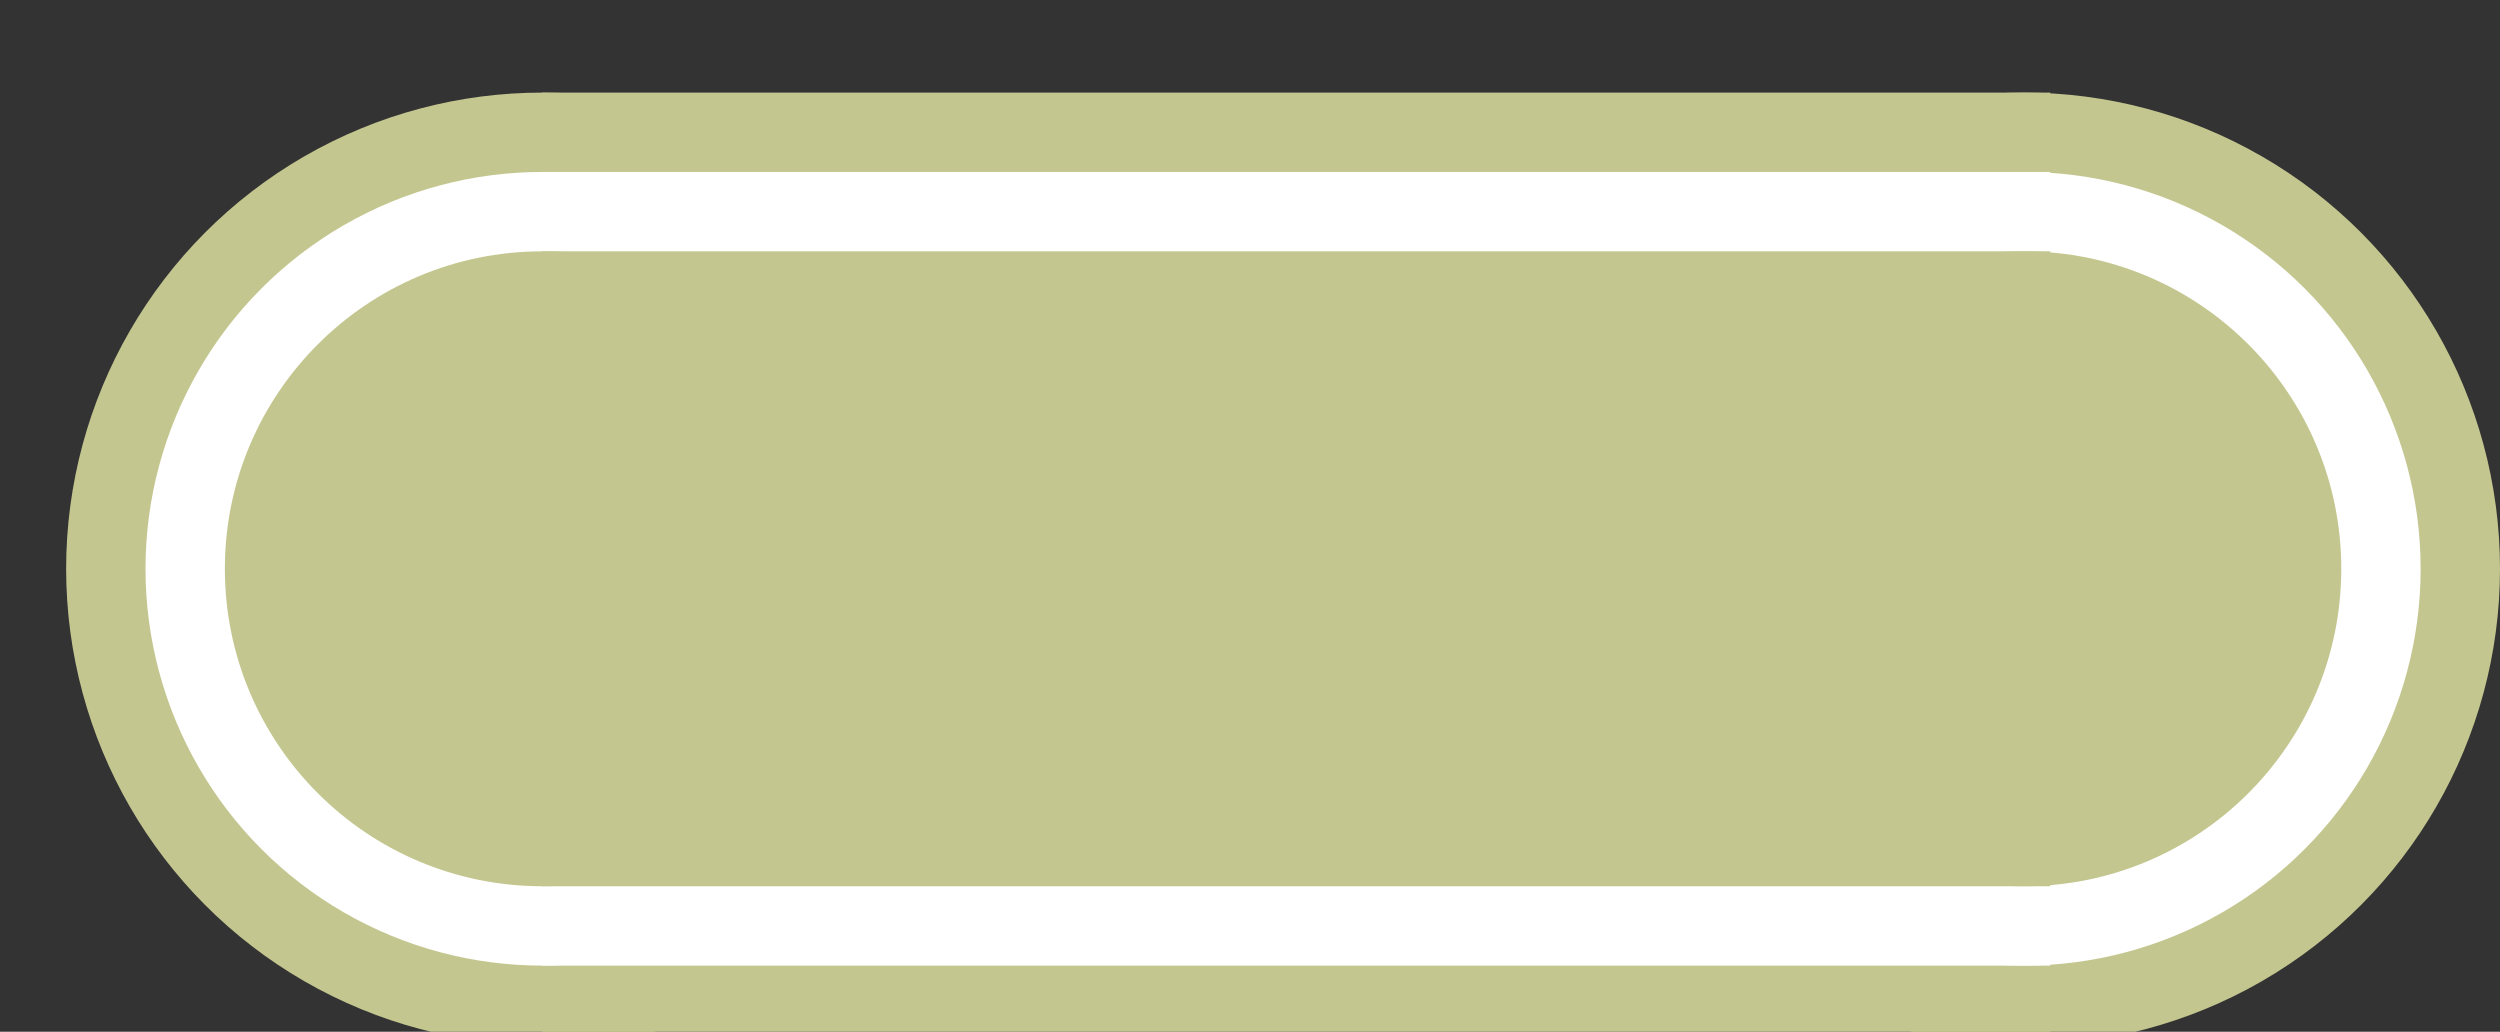 <svg xmlns="http://www.w3.org/2000/svg" width="100%" height="100%" viewBox="0 0 47.25 19.5">
<rect x="0" y="0" width="47.25" height="19.5" fill="#333333" stroke="none"/>
<g fill="#c4c68f">
<circle cx="10.25" cy="10.75" r="9"/>
<rect x="10.25" y="1.75" width="28.5" height="18"/>
<circle cx="38.25" cy="10.75" r="9"/>
</g>
<g fill="white">
<circle cx="10.25" cy="10.75" r="7.5"/>
<rect x="10.25" y="3.25" width="28.5" height="15"/>
<circle cx="38.25" cy="10.75" r="7.5"/>
</g>
<g fill="#c4c68f">
<circle cx="10.25" cy="10.75" r="6"/>
<rect x="10.25" y="4.75" width="28.5" height="12"/>
<circle cx="38.25" cy="10.75" r="6"/>
</g>
</svg>